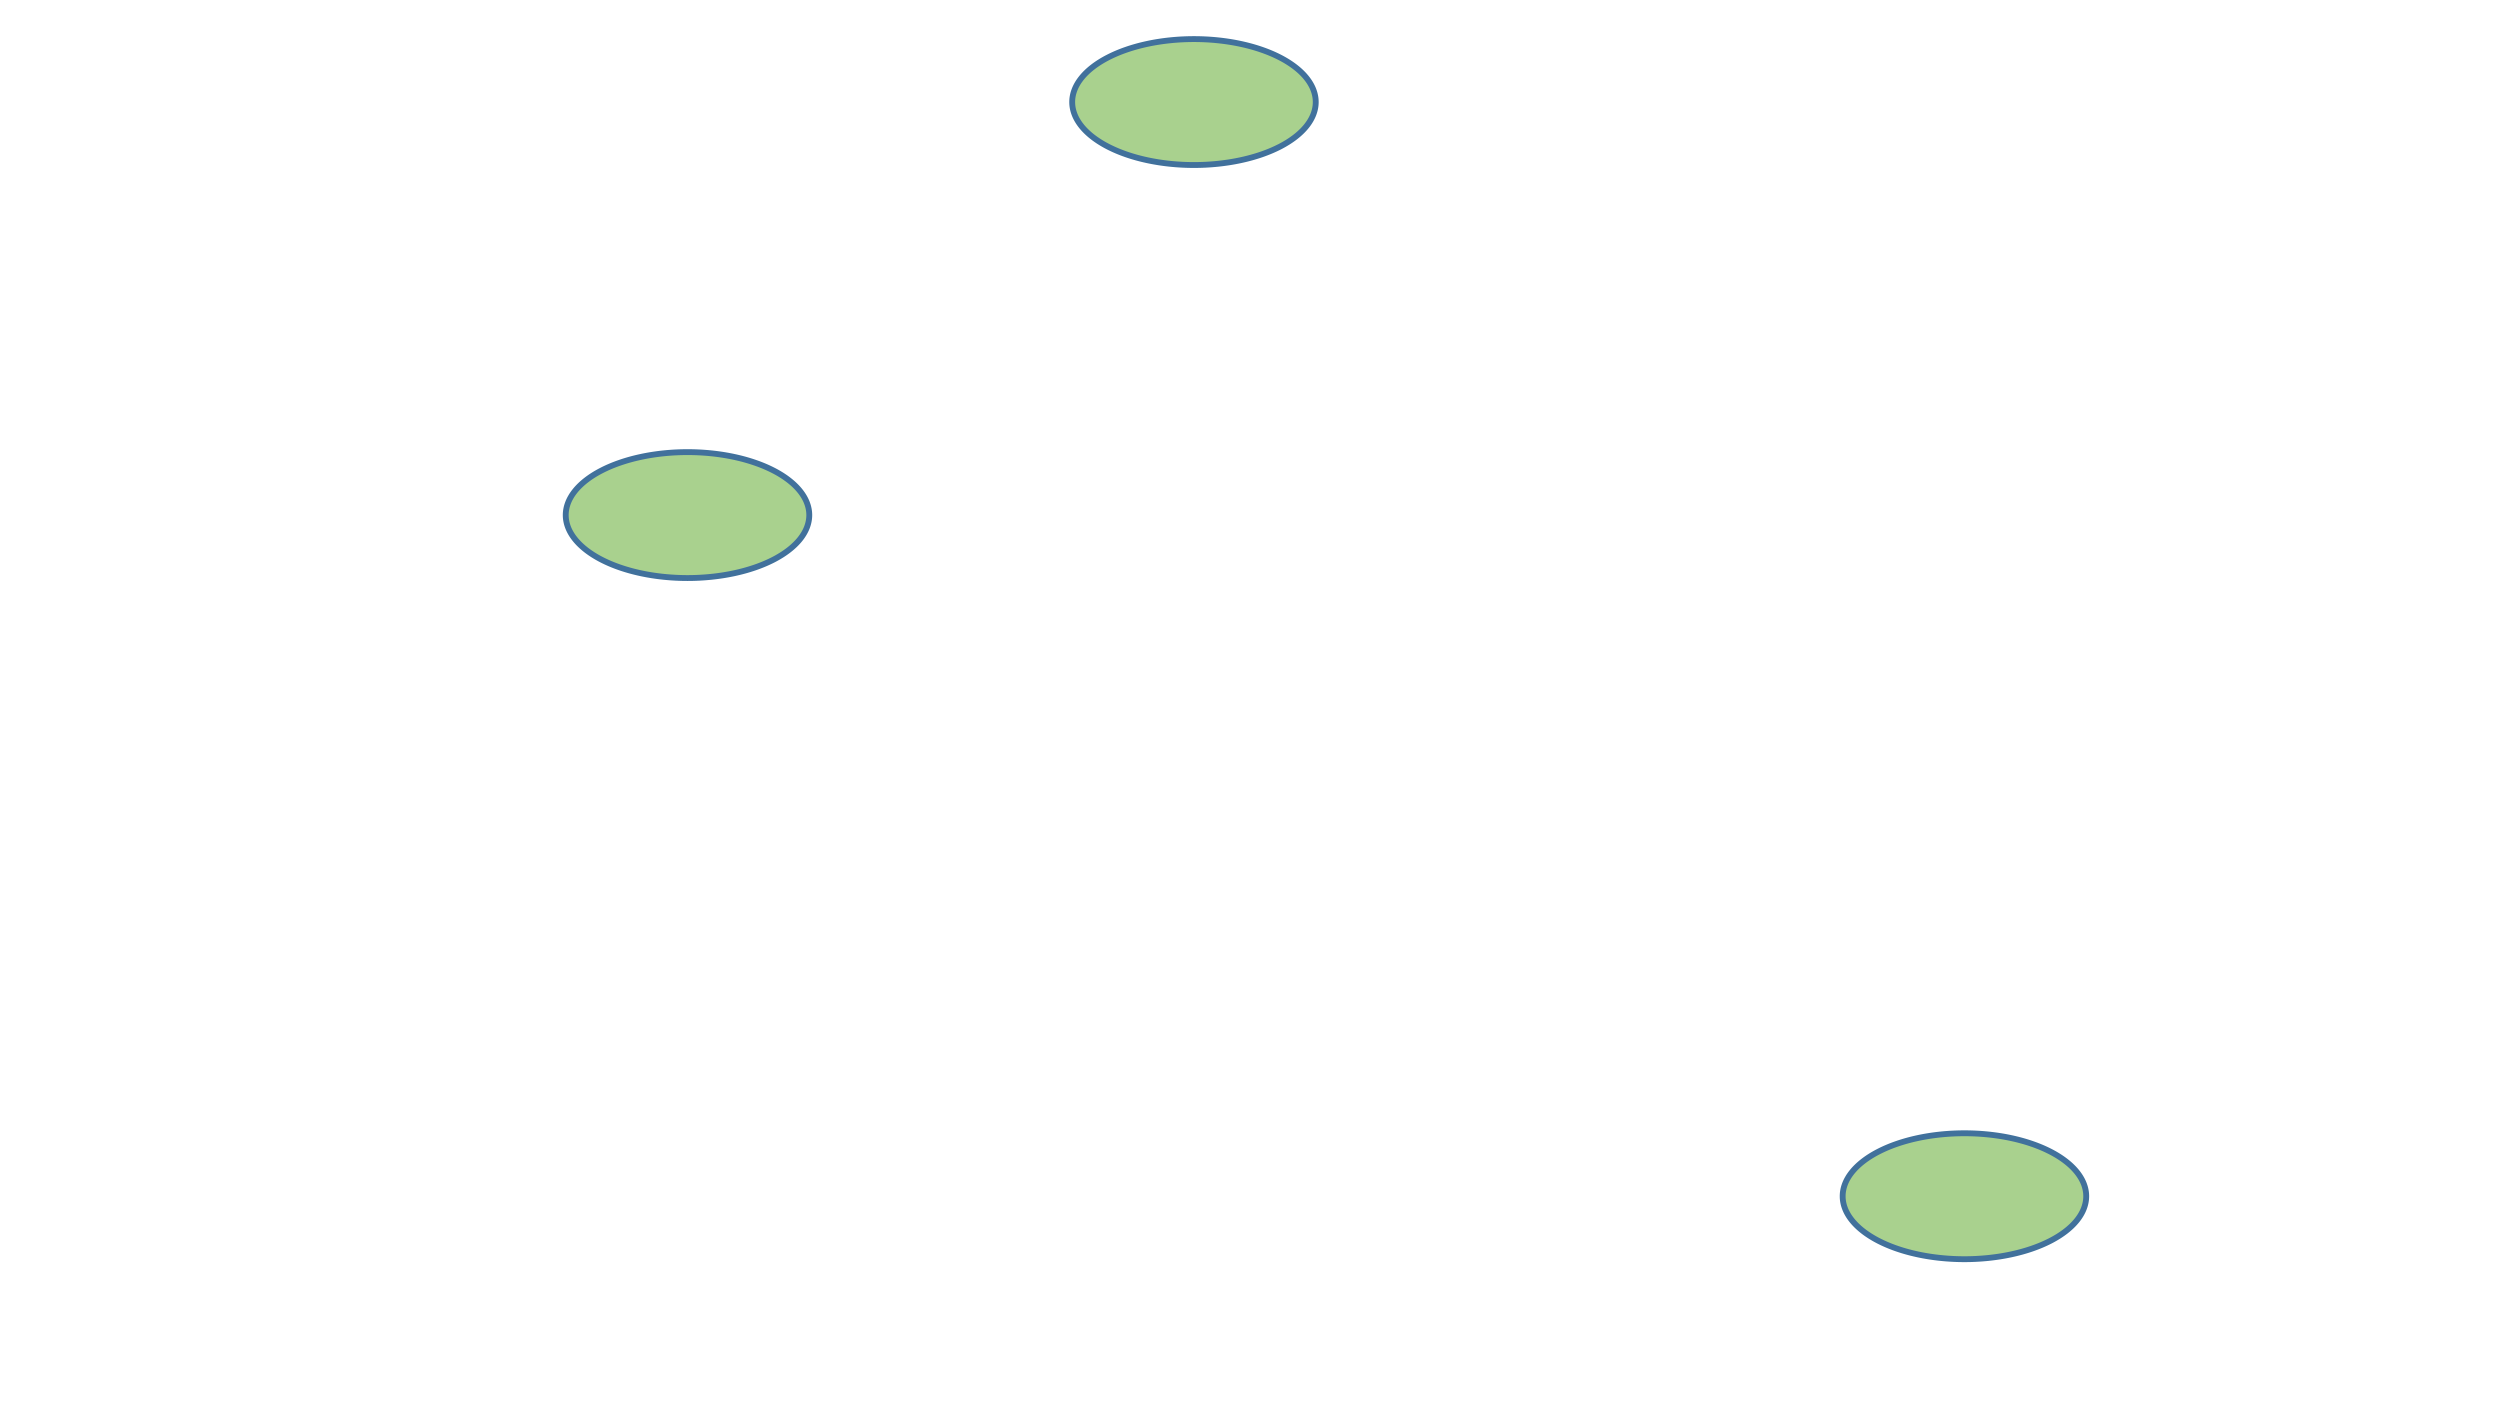 <?xml version="1.0" encoding="utf-8" ?>
<svg xmlns="http://www.w3.org/2000/svg" xmlns:ev="http://www.w3.org/2001/xml-events" xmlns:xlink="http://www.w3.org/1999/xlink" baseProfile="full" height="100%" version="1.1" viewBox="0,0,1280.0,720.0" width="100%">
  <defs>
    <style type="text/css"><![CDATA[.non-scaling-stroke { vector-effect: non-scaling-stroke; }]]></style>
  </defs>
  <svg id="static_1">
    <defs/>
    <path class="non-scaling-stroke" d="M 0.0 32.235 A 62.345 32.235 0 0 1 62.345 -6.111040515849597e-15 A 62.345 32.235 0 0 1 124.69 32.235 A 62.345 32.235 0 0 1 62.345 64.47 A 62.345 32.235 0 0 1 0.0 32.235 Z" fill="#a9d18e" stroke="#41719c" stroke-width="3" transform="matrix(1.0,0.0,0.0,1.0,943.448,580.236)"/>
  </svg>
  <svg id="static_2">
    <defs/>
    <path class="non-scaling-stroke" d="M 0.0 32.235 A 62.345 32.235 0 0 1 62.345 -6.111040515849597e-15 A 62.345 32.235 0 0 1 124.69 32.235 A 62.345 32.235 0 0 1 62.345 64.47 A 62.345 32.235 0 0 1 0.0 32.235 Z" fill="#a9d18e" stroke="#41719c" stroke-width="3" transform="matrix(1.0,0.0,0.0,1.0,289.655,231.487)"/>
  </svg>
  <svg id="static_3">
    <defs/>
  </svg>
  <svg id="dynamic">
    <defs/>
    <path class="non-scaling-stroke" d="M 0.0 32.235 A 62.345 32.235 0 0 1 62.345 -6.111040515849597e-15 A 62.345 32.235 0 0 1 124.69 32.235 A 62.345 32.235 0 0 1 62.345 64.47 A 62.345 32.235 0 0 1 0.0 32.235 Z" fill="#a9d18e" stroke="#41719c" stroke-width="3" transform="matrix(1.0,0.0,0.0,1.0,548.965,20.017)">
      <animateMotion dur="5s" fill="freeze" id="entrance_motion" path="M 0.0 0.0 L 0.0 353.961"/>
    </path>
    <animate attributeName="opacity" dur="1s" repeatCount="5" values="1;0;1"/>
  </svg>
</svg>
